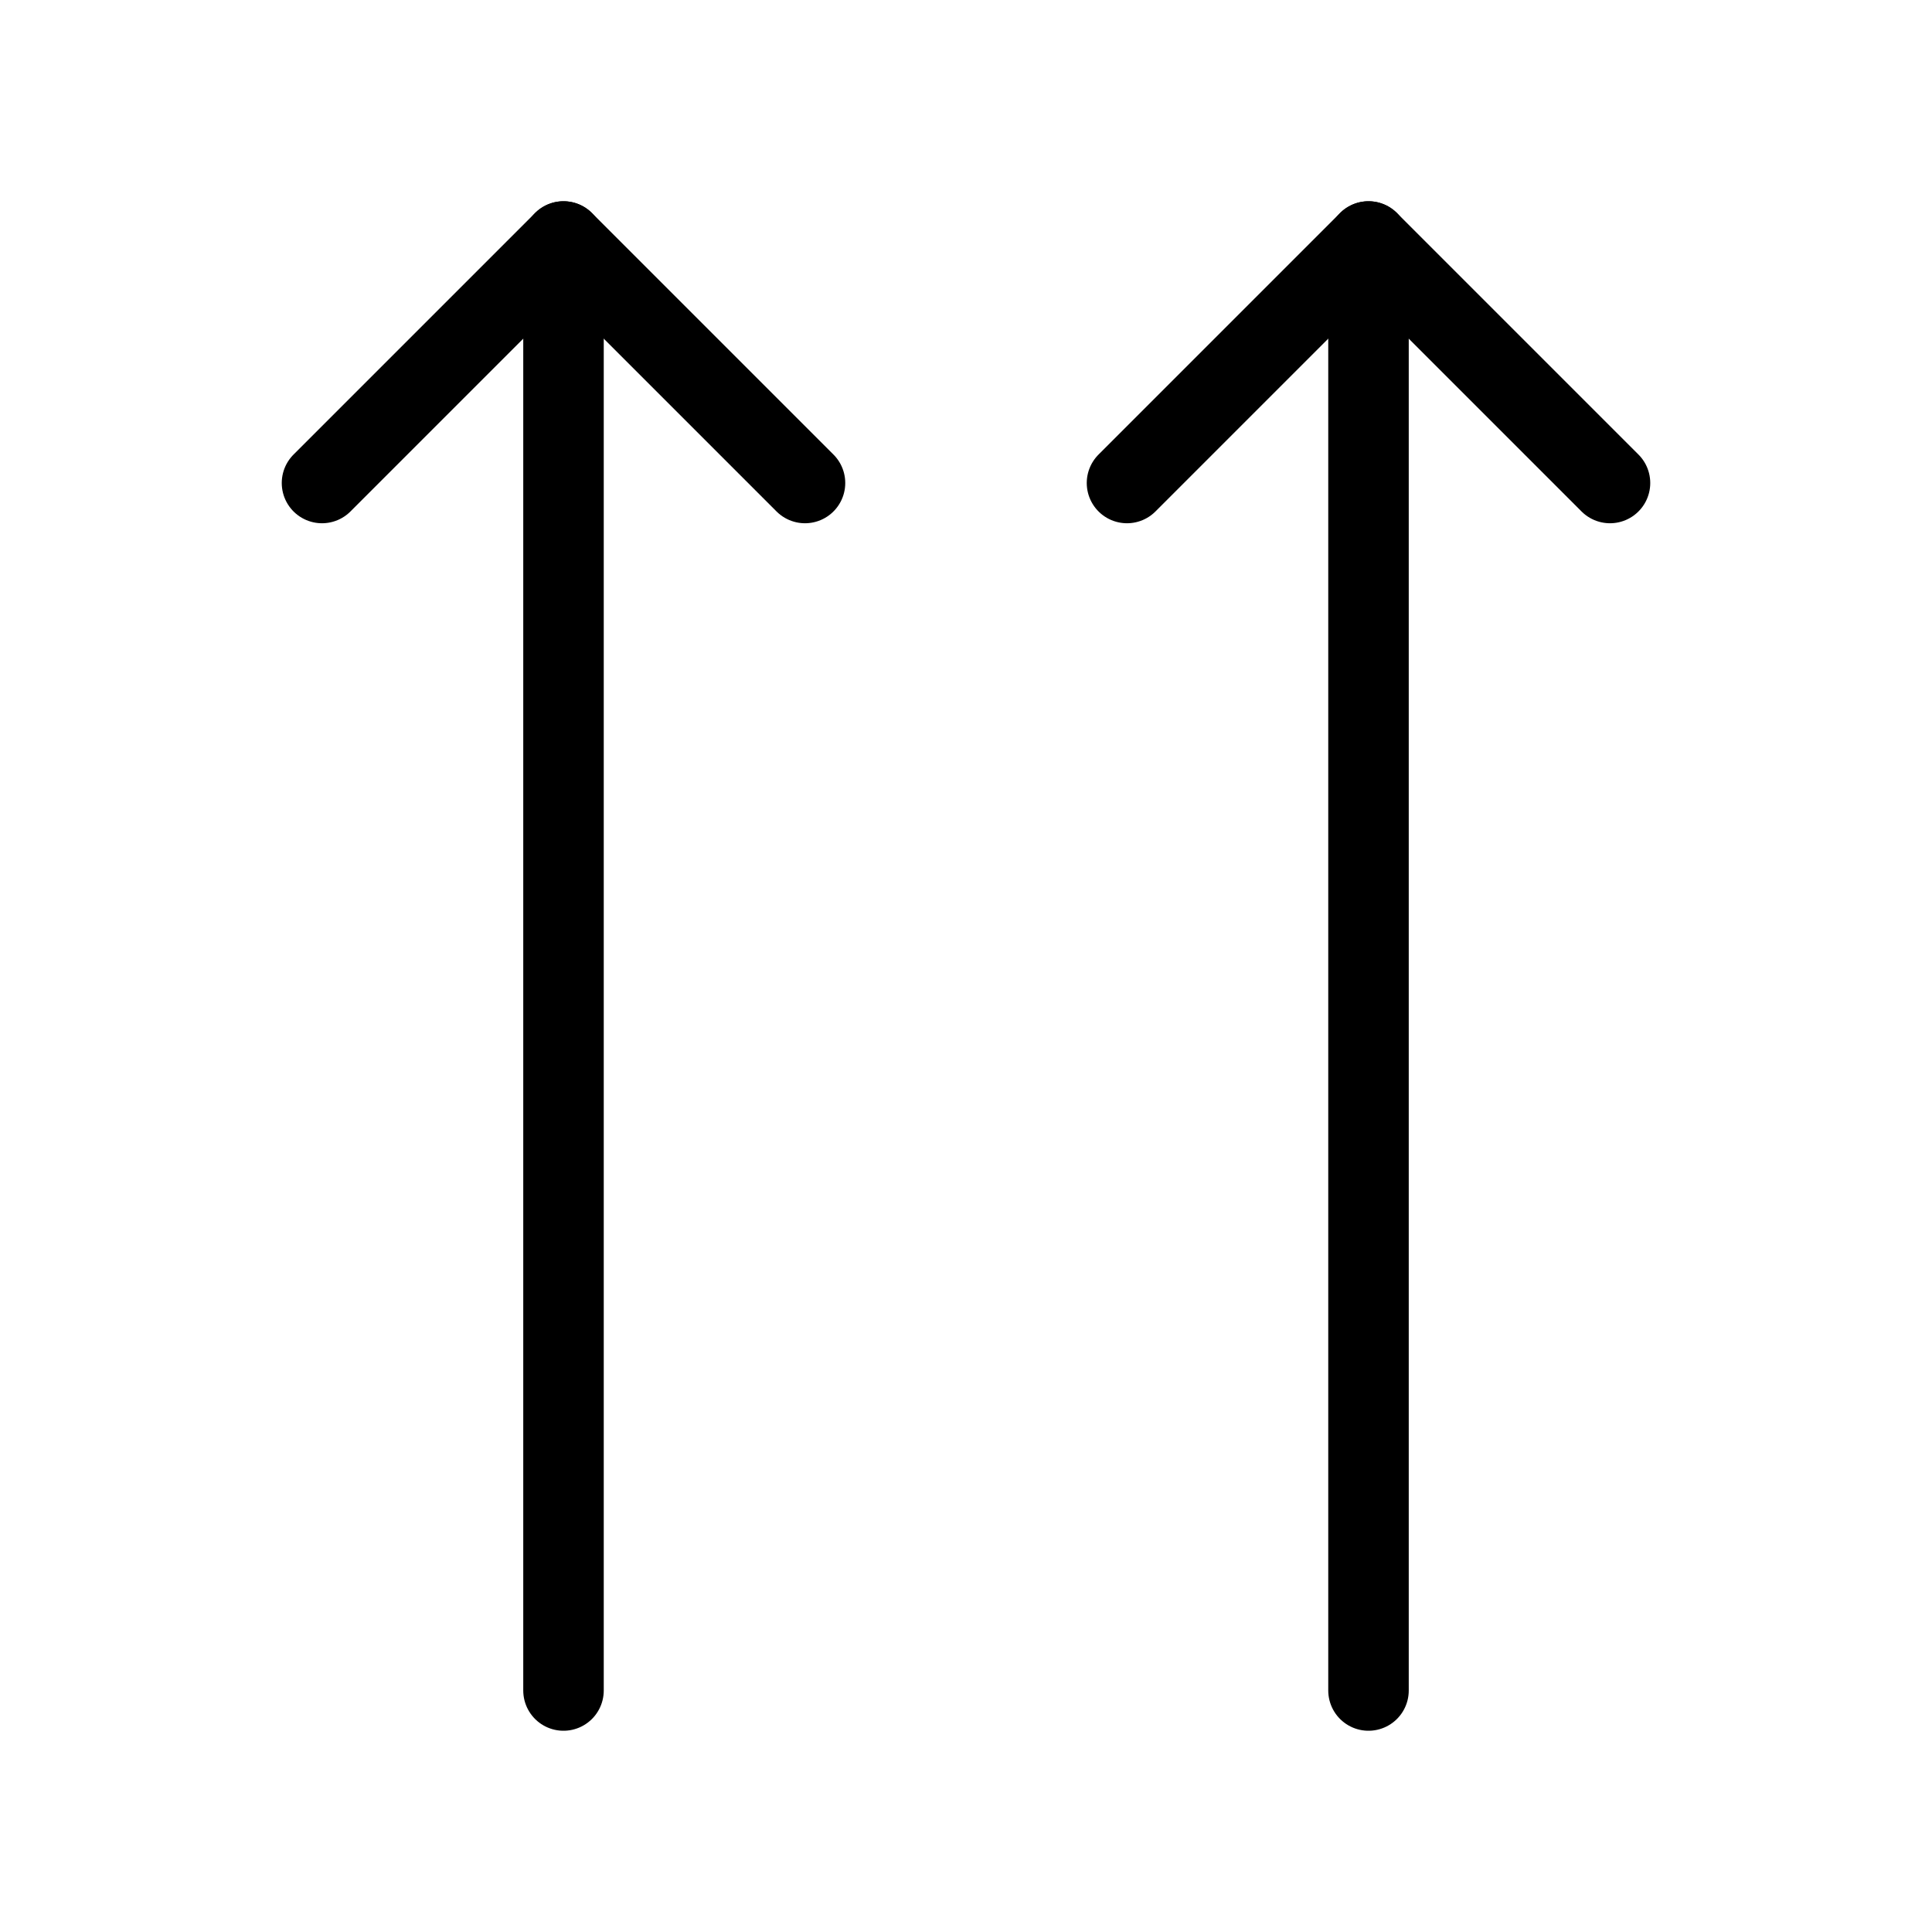 <svg xmlns="http://www.w3.org/2000/svg" class="icon icon-tabler icon-tabler-arrows-up" width="24" height="24" viewBox="0 0 24 24" stroke="currentColor" fill="none" stroke-linecap="round" stroke-linejoin="round">
  <path stroke="none" d="M0 0h24v24H0z" fill="none"/>
  <line x1="17" y1="3" x2="17" y2="21" />
  <path d="M4 6l3 -3l3 3" />
  <path d="M20 6l-3 -3l-3 3" />
  <line x1="7" y1="3" x2="7" y2="21" />
</svg>


